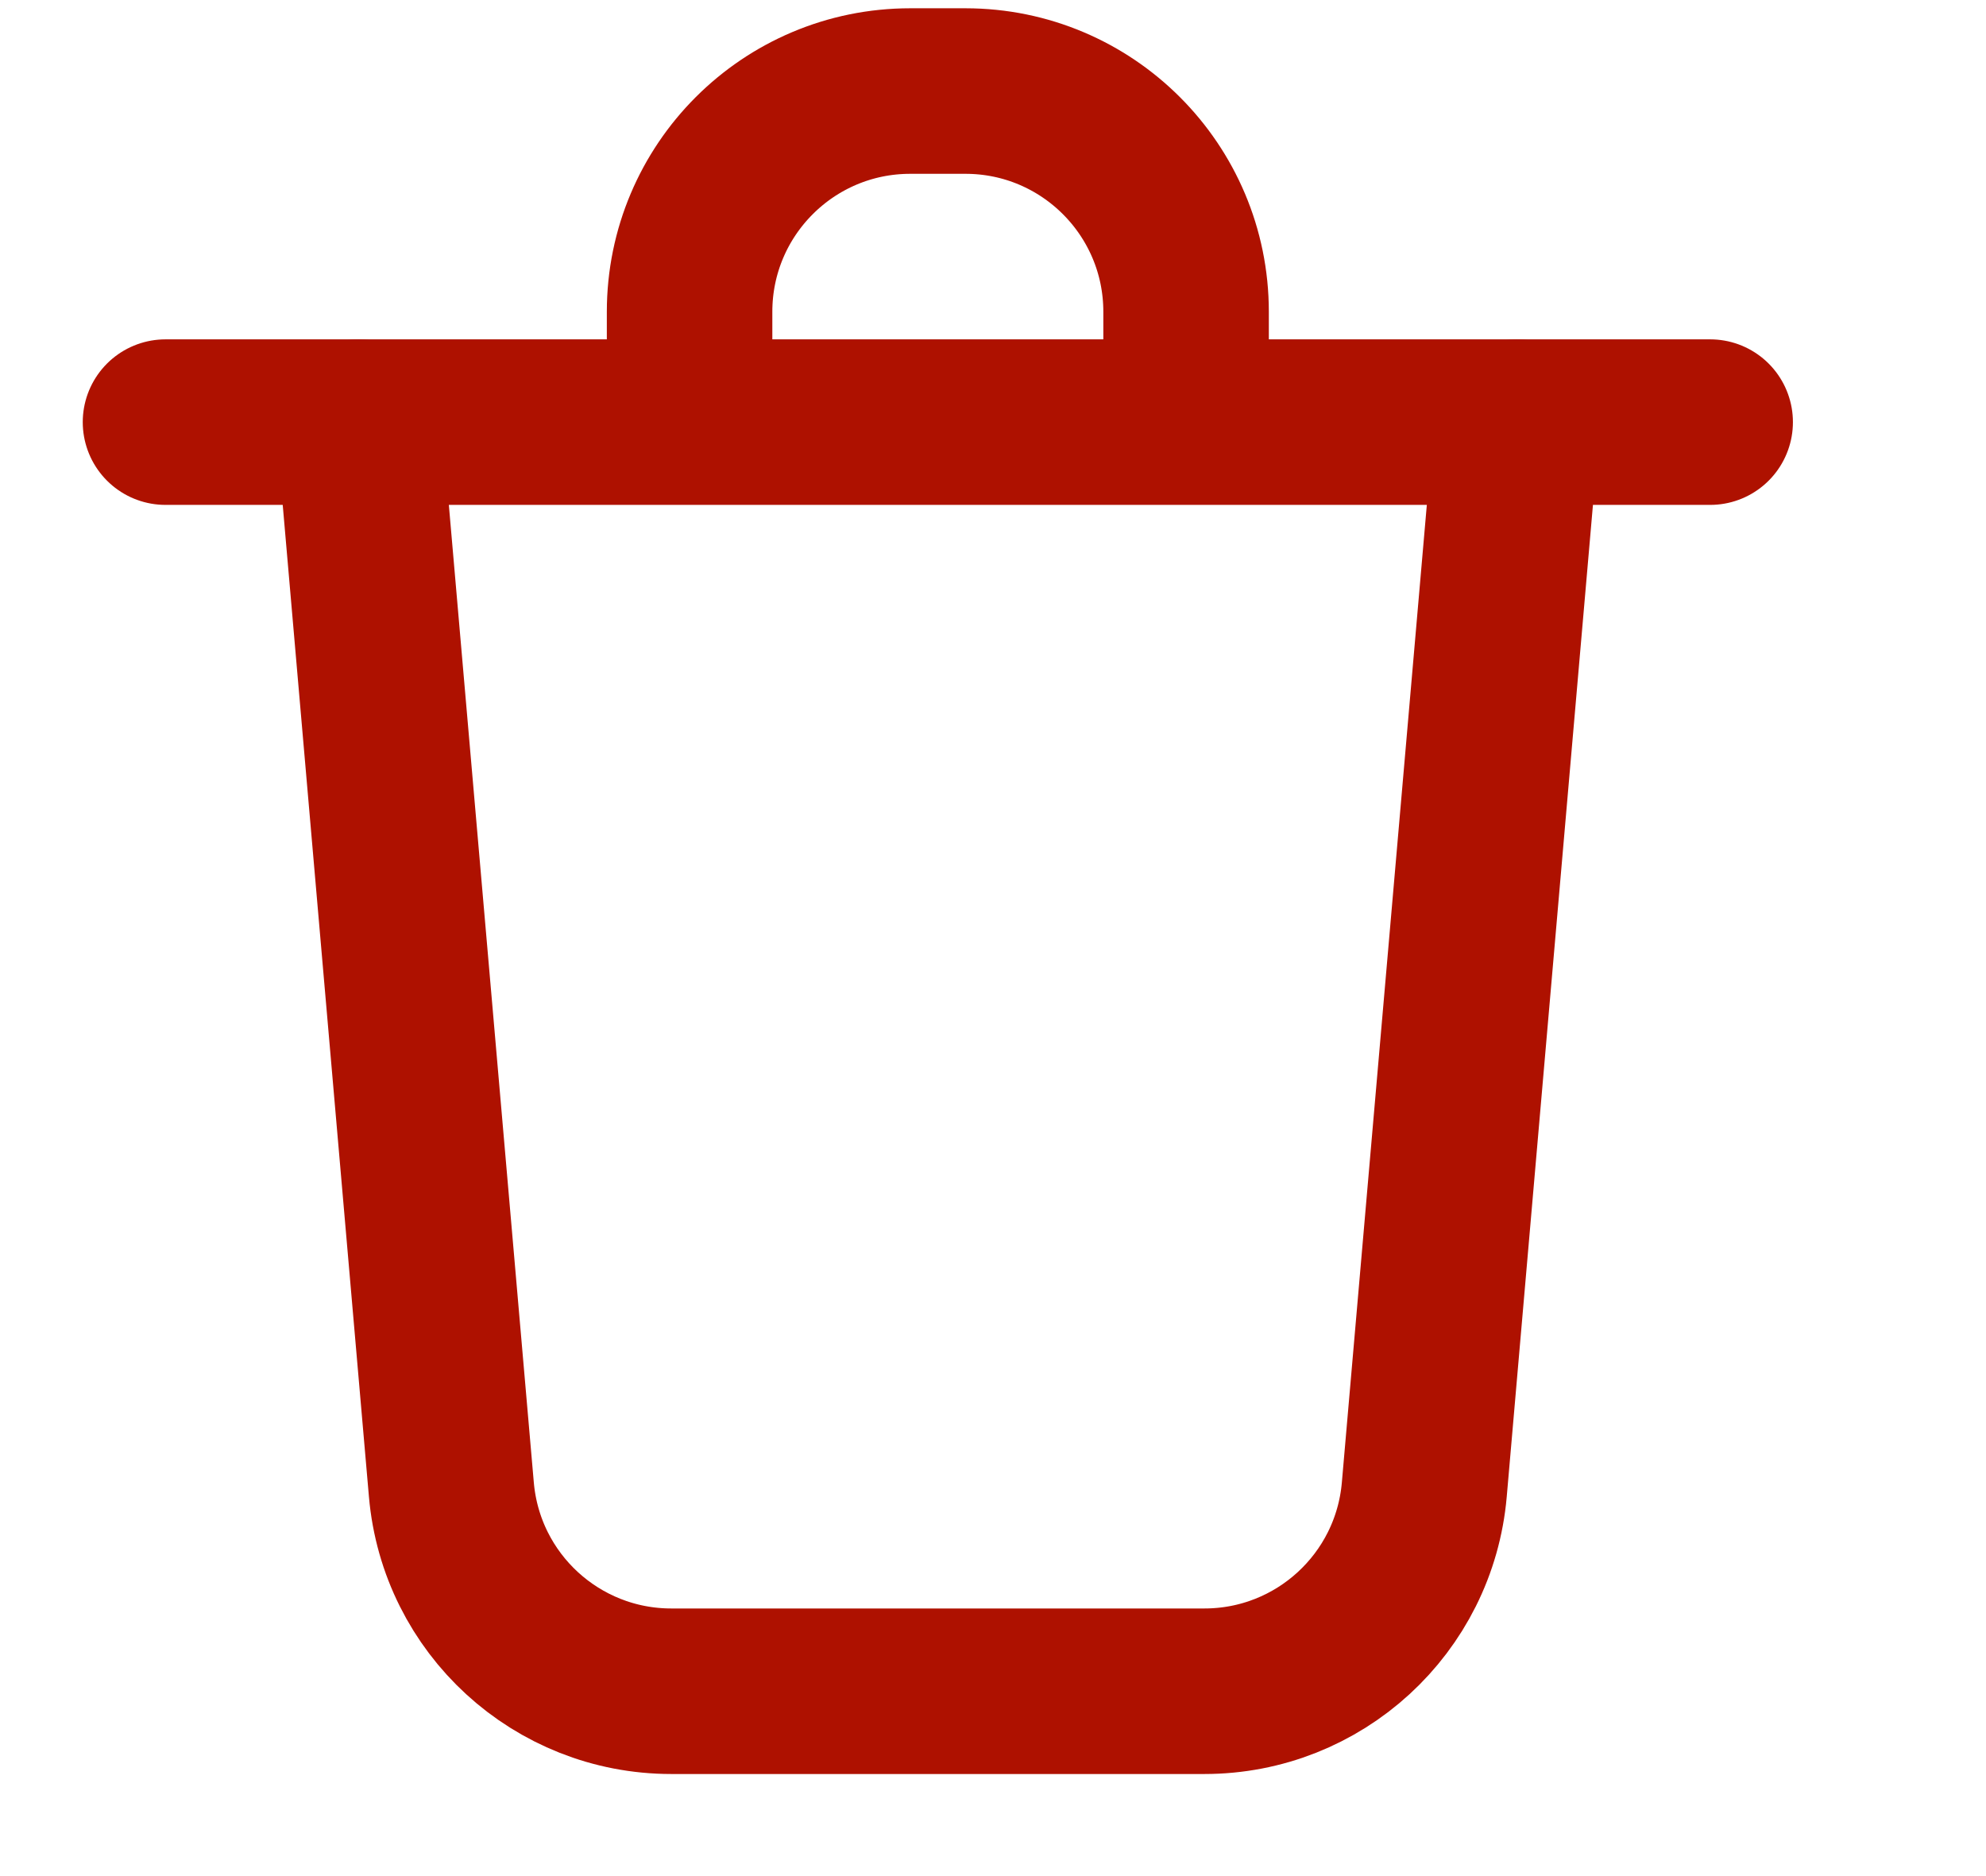 <svg width="18" height="17" viewBox="0 0 18 17" fill="none" xmlns="http://www.w3.org/2000/svg">
<g clip-path="url(#clip0_725_38862)">
<path d="M3.25 3.825L4.091 13.498C4.181 14.532 5.046 15.325 6.084 15.325H10.916C11.954 15.325 12.819 14.532 12.909 13.498L13.75 3.825" stroke="#AE1100" stroke-width="1.5" stroke-linecap="round" stroke-linejoin="round"/>
<path d="M6.25 3.575V2.825C6.25 1.721 7.145 0.825 8.25 0.825H8.75C9.855 0.825 10.75 1.721 10.75 2.825V3.575" stroke="#AE1100" stroke-width="1.5" stroke-linecap="round" stroke-linejoin="round"/>
<path d="M1.5 3.825H15.5" stroke="#AE1100" stroke-width="1.5" stroke-linecap="round" stroke-linejoin="round"/>
</g>
<defs>
<clipPath id="clip0_725_38862">
<rect width="17" height="16" fill="white" transform="translate(0.5 0.075)"/>
</clipPath>
</defs>
</svg>
